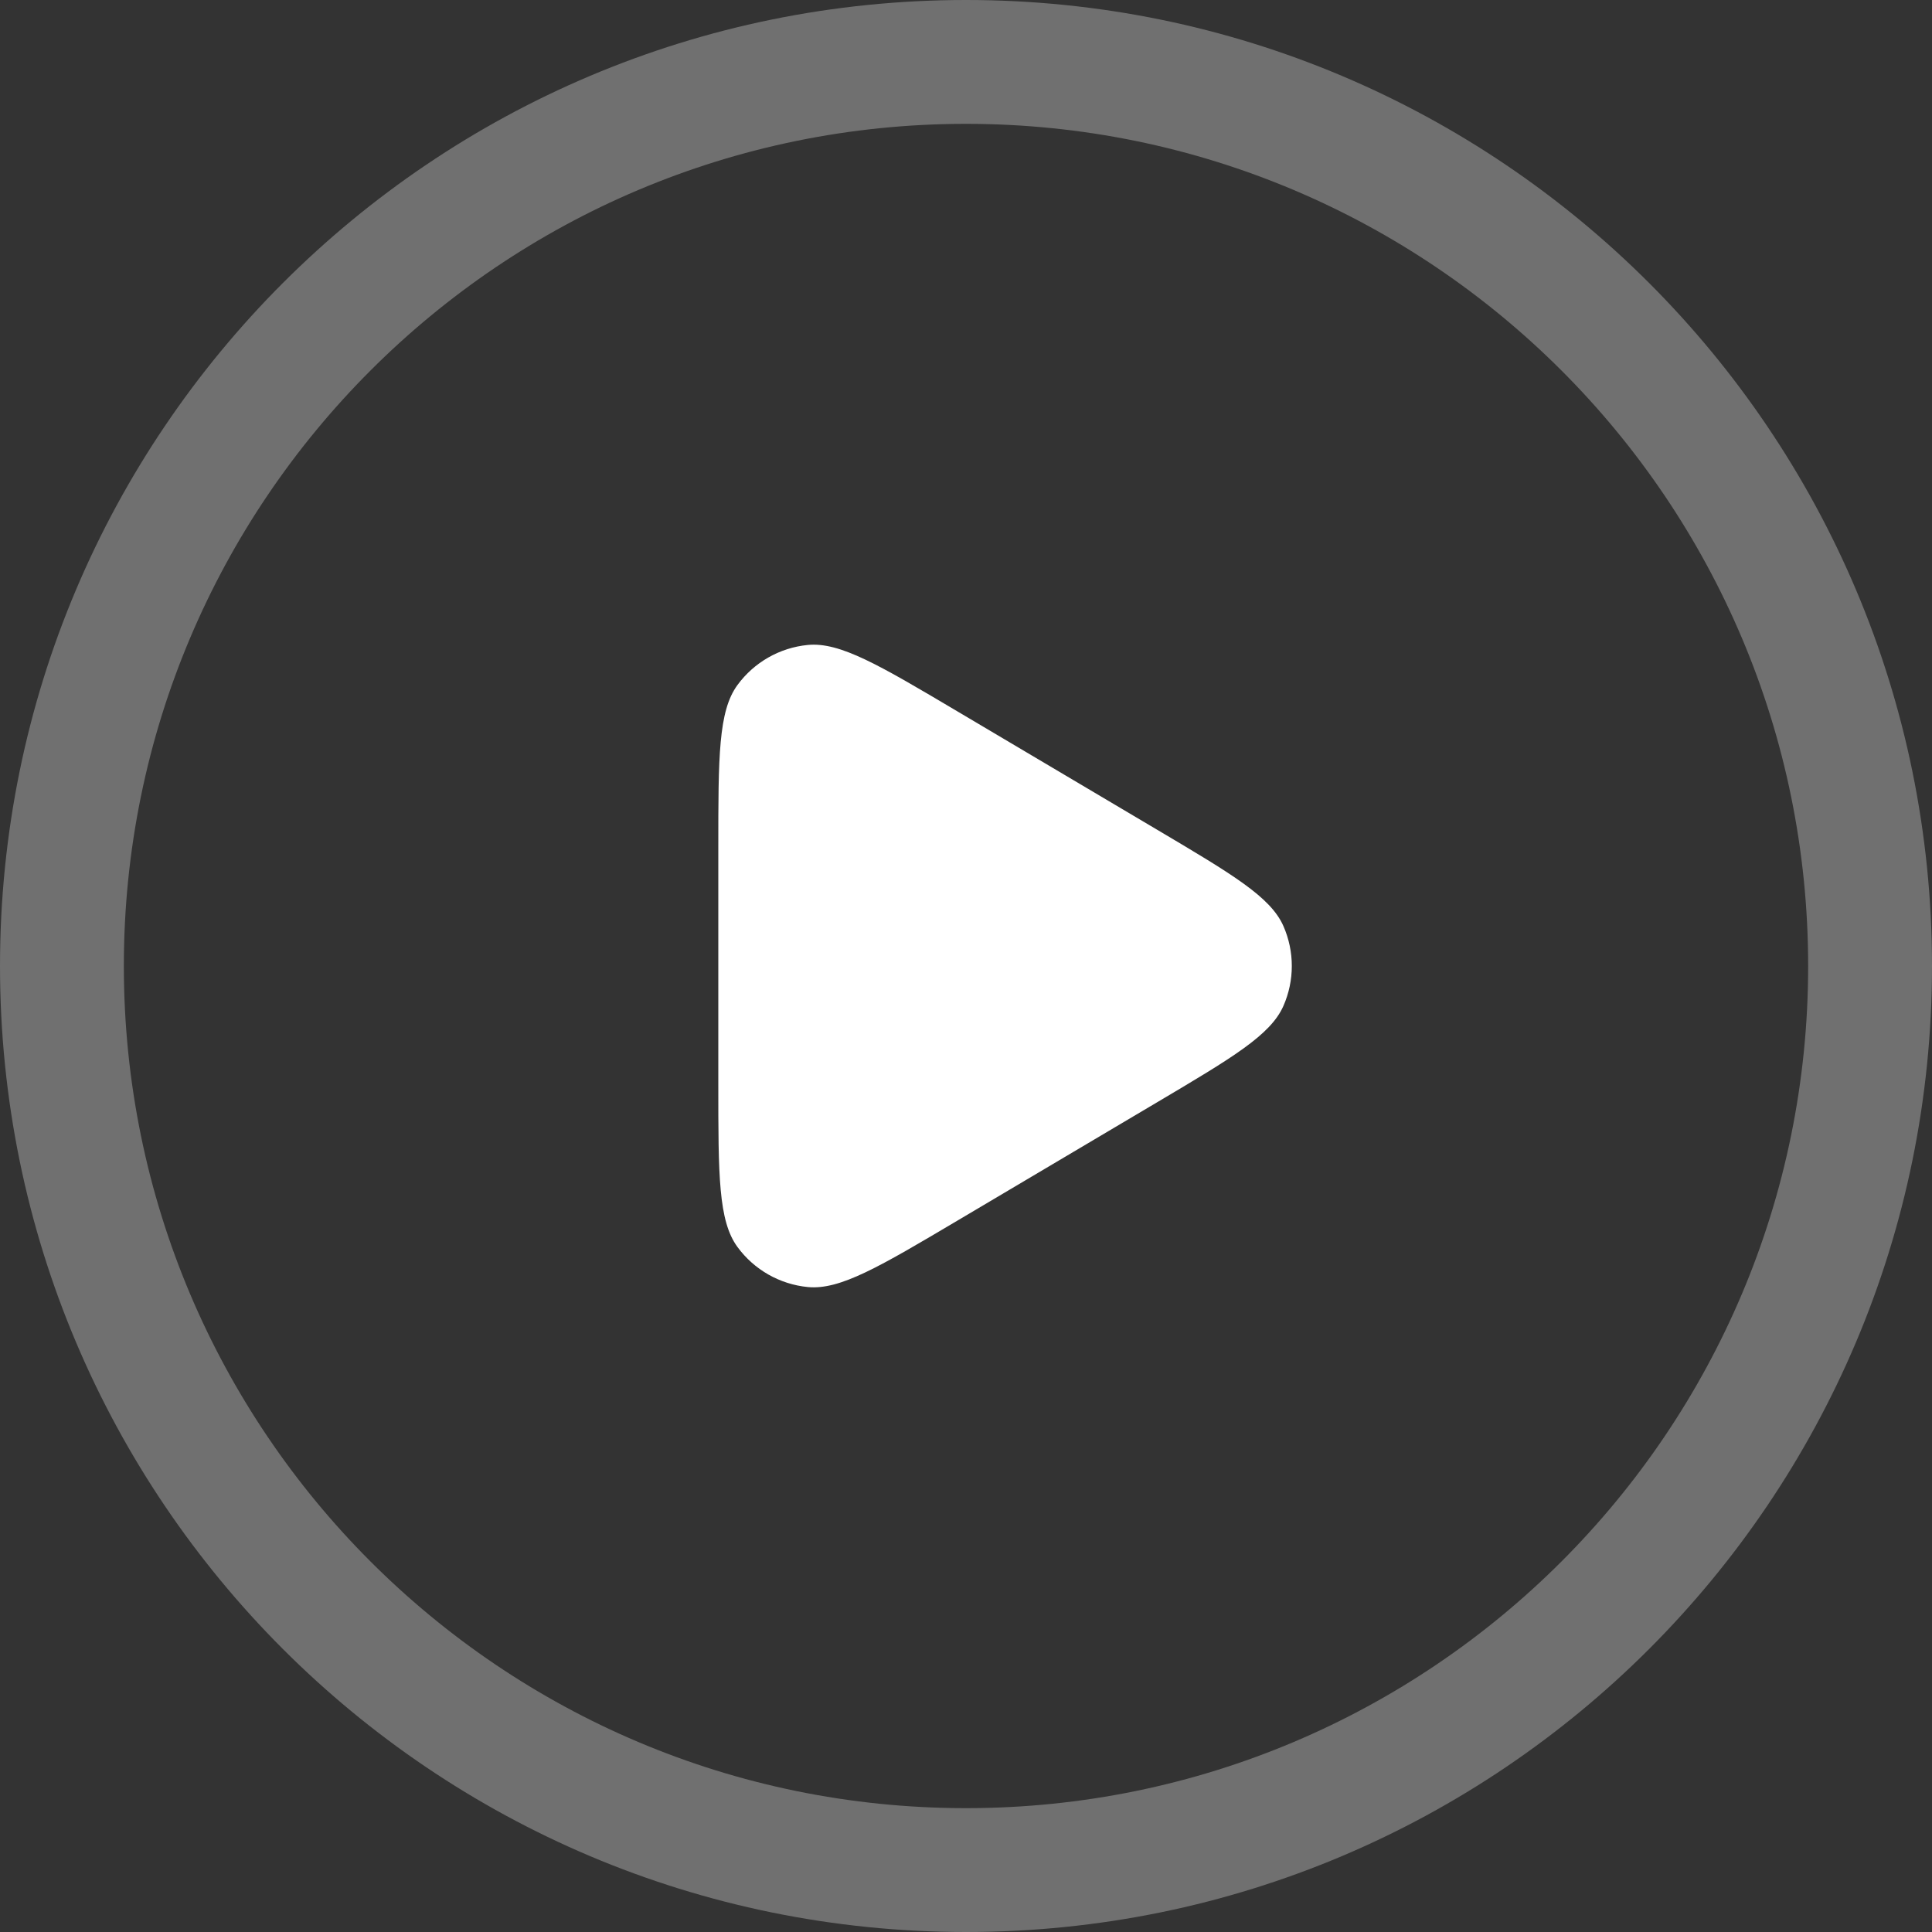 <svg width="156" height="156" viewBox="0 0 156 156" fill="none" xmlns="http://www.w3.org/2000/svg">
<rect x="0" y="0" width="156" height="156" fill="#333333" stroke="none"/>
<path fill-rule="evenodd" clip-rule="evenodd" d="M78 156C121.078 156 156 121.078 156 78C156 34.922 121.078 0 78 0C34.922 0 0 34.922 0 78C0 121.078 34.922 156 78 156ZM78 146C115.555 146 146 115.555 146 78C146 40.445 115.555 10 78 10C40.445 10 10 40.445 10 78C10 115.555 40.445 146 78 146Z" fill="white" fill-opacity="0.3"/>
<path d="M58 68.464C58 61.105 58 57.425 59.544 55.316C60.89 53.476 62.958 52.298 65.227 52.077C67.829 51.825 70.995 53.7 77.326 57.452L93.418 66.988C99.537 70.614 102.596 72.427 103.631 74.779C104.533 76.832 104.533 79.168 103.631 81.221C102.596 83.573 99.537 85.386 93.418 89.012L77.326 98.548C70.995 102.299 67.829 104.175 65.227 103.923C62.958 103.702 60.89 102.524 59.544 100.684C58 98.575 58 94.895 58 87.536V68.464Z" fill="white"/>
</svg>
